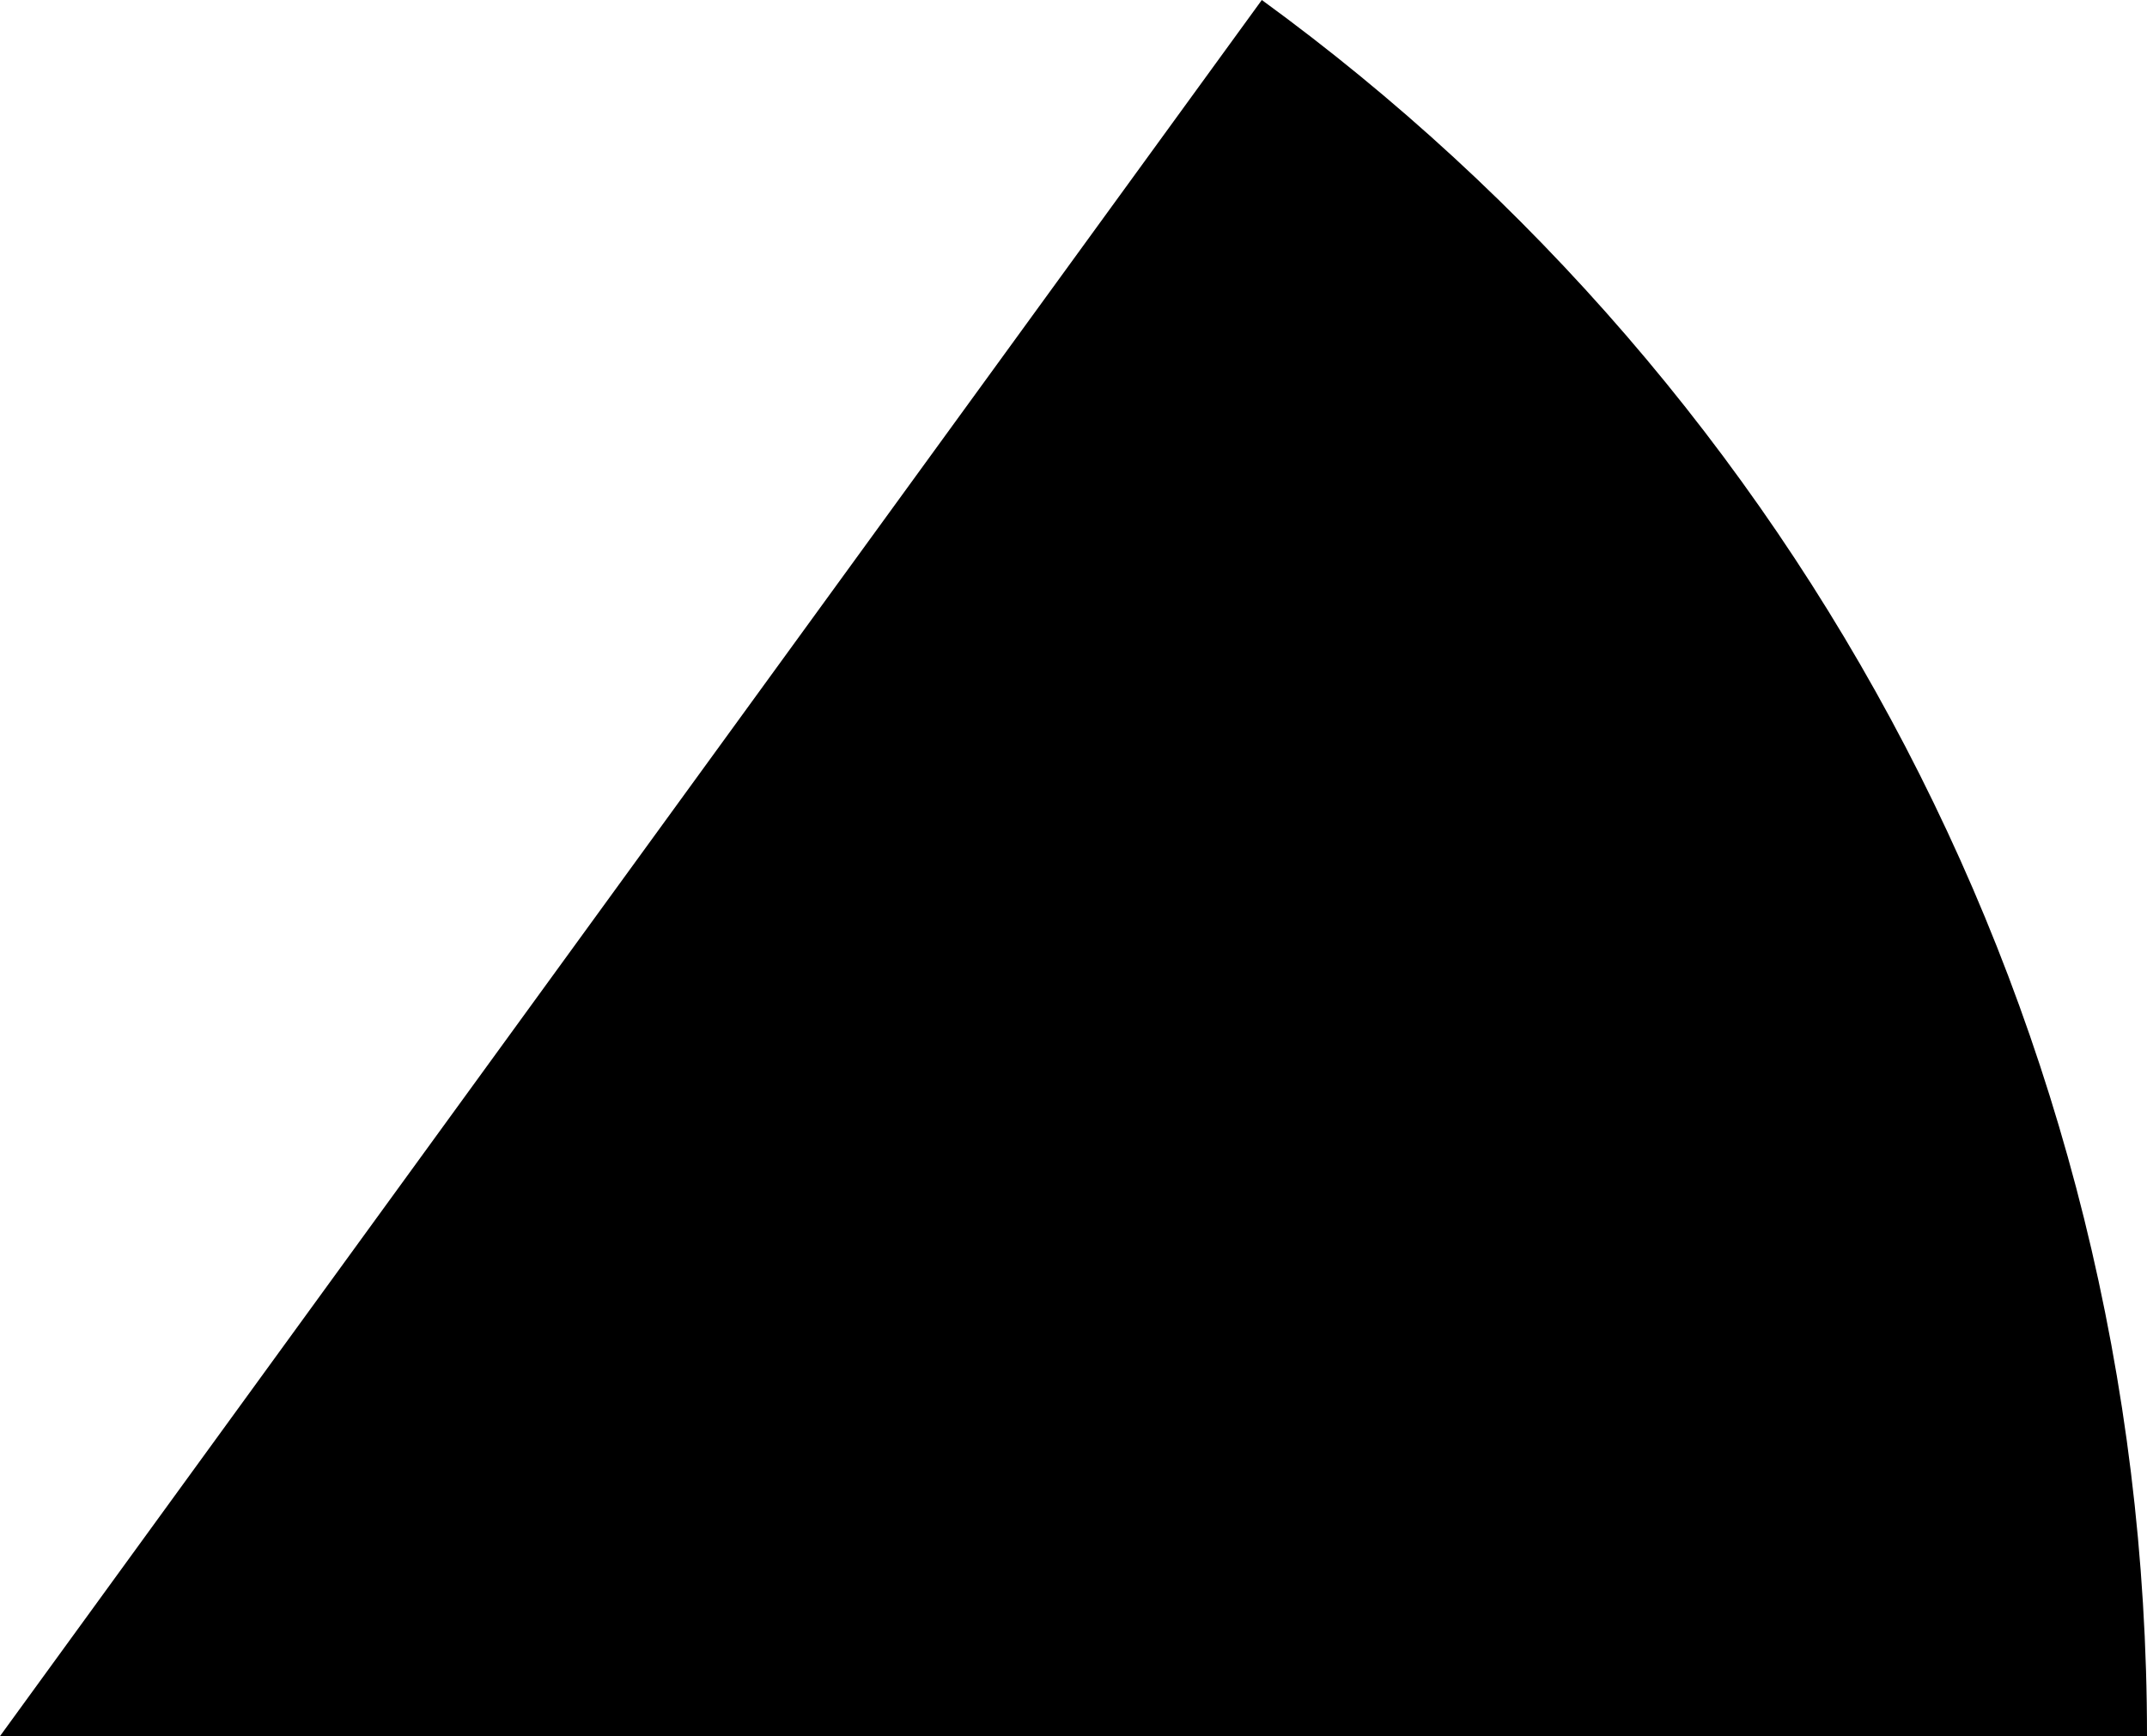 <svg xmlns="http://www.w3.org/2000/svg" class="inline base" viewBox="0 0 70 56.62" preserveAspectRatio="xMidYMid meet" role="img">
  <title>Book 4, Prop 12 -- Left black angle</title>
  <path class="fill-black" d="M41.14,0L0,56.62h70C70,33.34,58.62,12.73,41.14,0z" style="fill:#000000;fill-opacity:1;stroke-opacity:0;"/>
</svg>
